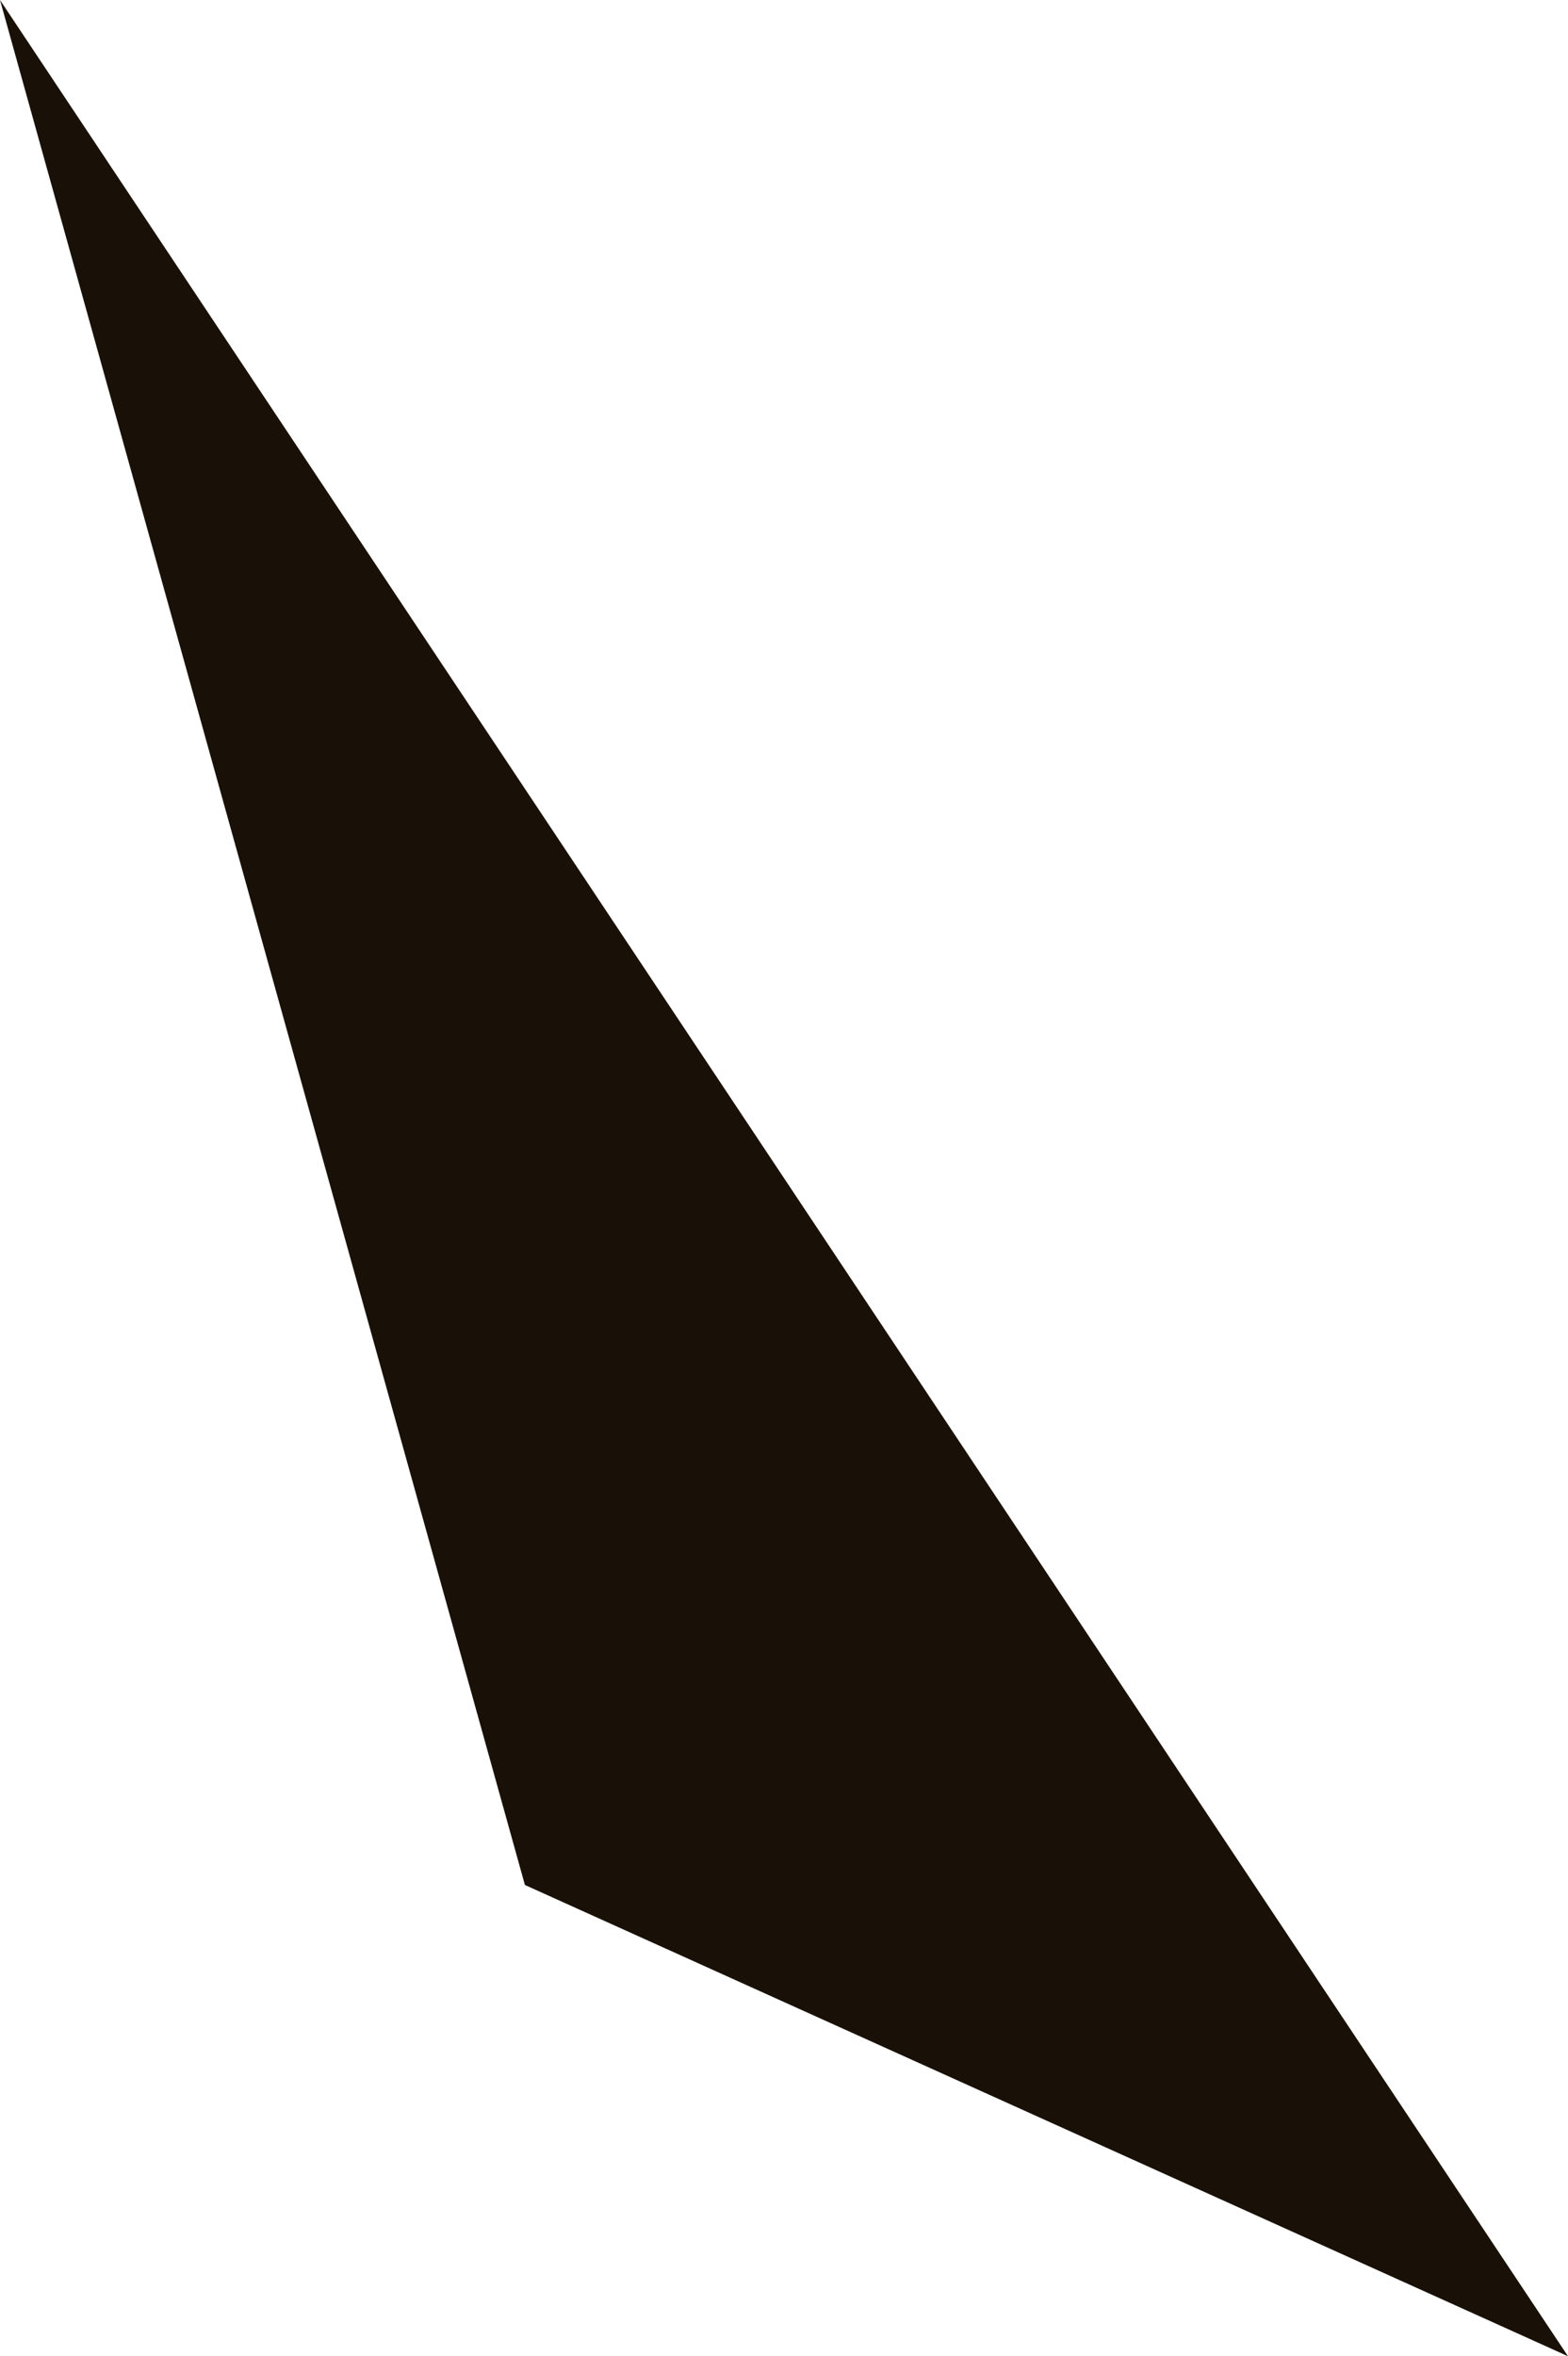 <svg xmlns="http://www.w3.org/2000/svg" viewBox="0 0 23.3 35">
  <defs>
    <style>
      .cls-1 {
        fill: #191107;
      }
    </style>
  </defs>
  <path id="Path_37" data-name="Path 37" class="cls-1" d="M71.3,150.4l23.3,35-15.5-7Z" transform="translate(-71.3 -150.4)"/>
</svg>
